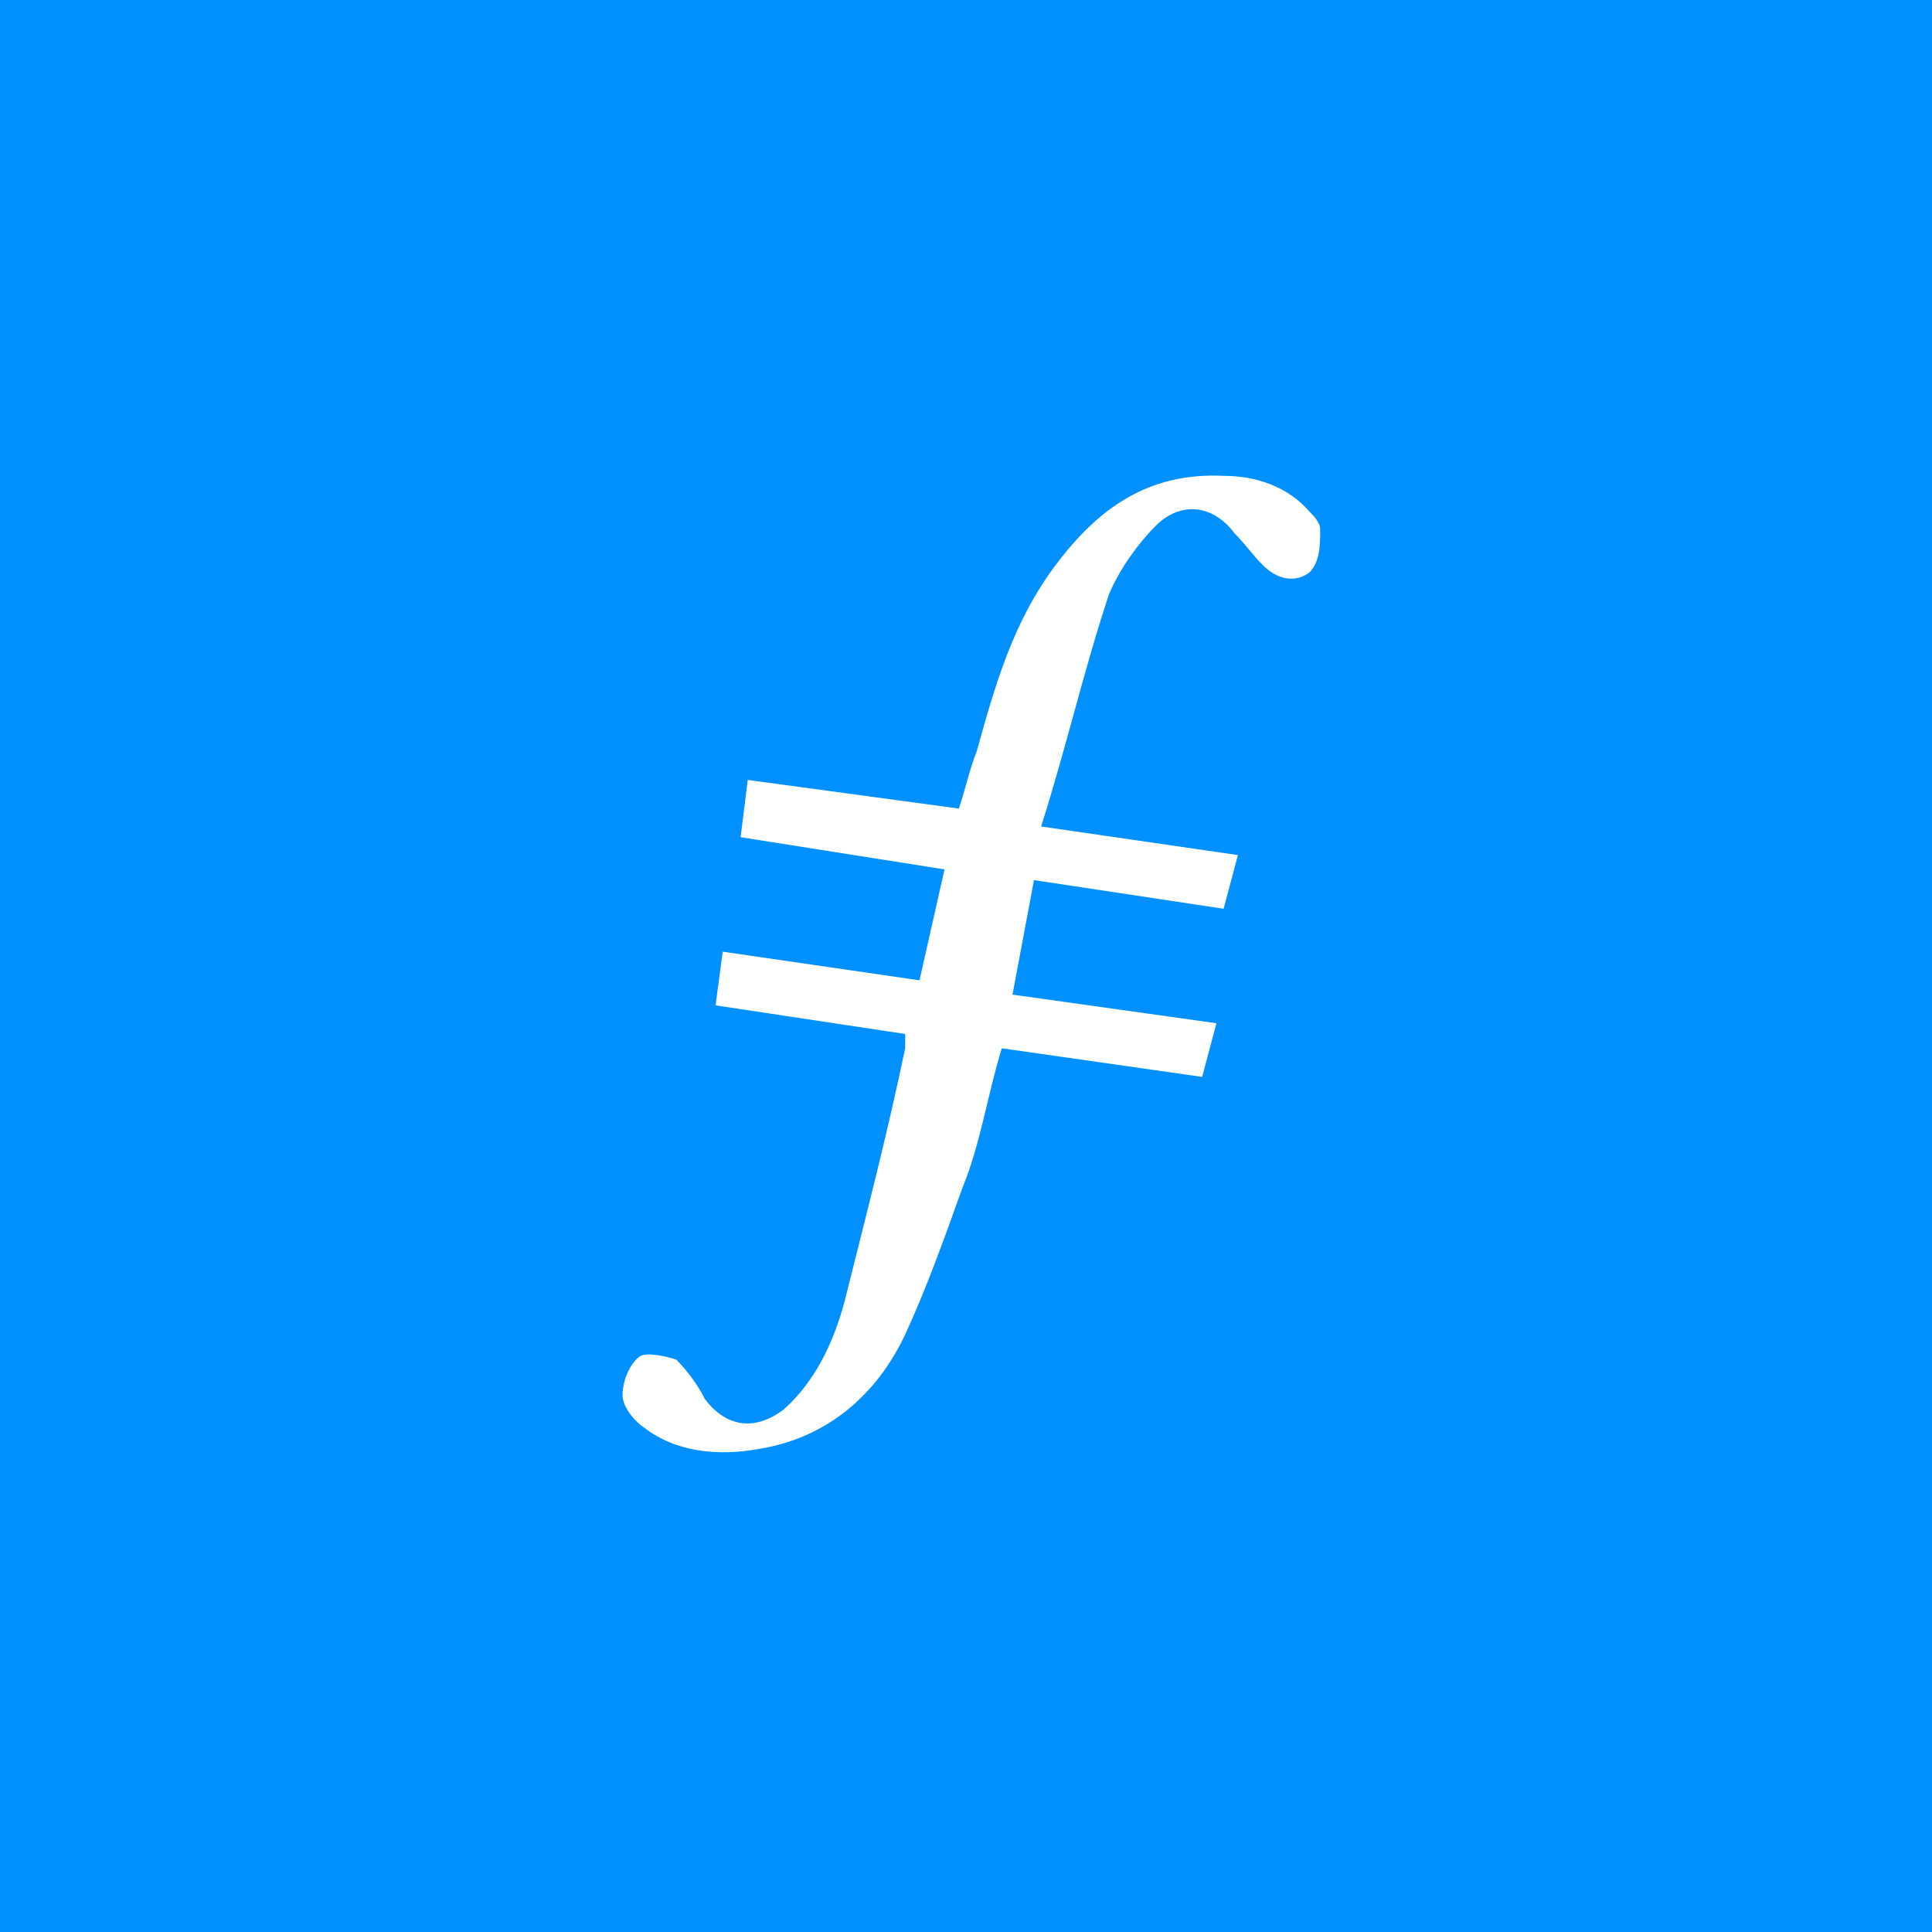 <svg width="54" height="54" viewBox="0 0 54 54" fill="none" xmlns="http://www.w3.org/2000/svg">
  <rect width="54" height="54" fill="#0090FF" />
  <mask id="mask0_117_695" style="mask-type:alpha" maskUnits="userSpaceOnUse" x="7" y="7" width="40" height="40">
    <path fill-rule="evenodd" clip-rule="evenodd" d="M7 7H47V47H7V7Z" fill="white" />
  </mask>
  <g mask="url(#mask0_117_695)">
    <path fill-rule="evenodd" clip-rule="evenodd" d="M27 47C16 47 7 38 7 26.9C7.1 15.9 16 6.9 27.1 7C38.1 7.1 47 16 47 27.2C46.9 38.1 38 47 27 47Z" fill="#0090FF" />
    <path fill-rule="evenodd" clip-rule="evenodd" d="M28.9 24.6L28.3 27.8L34 28.6L33.6 30.1L28 29.3C27.6 30.6 27.4 32 26.9 33.2C26.4 34.6 25.9 36 25.3 37.3C24.5 39 23.1 40.2 21.2 40.5C20.1 40.7 18.9 40.6 18 39.9C17.7 39.7 17.4 39.3 17.4 39C17.4 38.6 17.6 38.1 17.9 37.9C18.1 37.8 18.6 37.9 18.9 38C19.2 38.3 19.5 38.7 19.7 39.1C20.3 39.9 21.1 40 21.9 39.4C22.8 38.6 23.3 37.5 23.6 36.4C24.2 34 24.8 31.7 25.3 29.3V28.9L20 28.1L20.2 26.6L25.7 27.4L26.4 24.3L20.7 23.4L20.9 21.8L26.8 22.6C27 22 27.1 21.5 27.3 21C27.8 19.2 28.3 17.4 29.5 15.8C30.7 14.2 32.1 13.2 34.2 13.3C35.1 13.3 36 13.6 36.6 14.3C36.7 14.4 36.9 14.6 36.9 14.8C36.9 15.2 36.9 15.7 36.6 16C36.2 16.3 35.7 16.2 35.3 15.8C35 15.5 34.8 15.2 34.5 14.9C33.9 14.1 33 14 32.3 14.7C31.8 15.2 31.3 15.9 31 16.6C30.3 18.7 29.8 20.9 29.1 23.1L34.6 23.9L34.2 25.4L28.9 24.6Z" fill="white" />
  </g>
</svg>
  